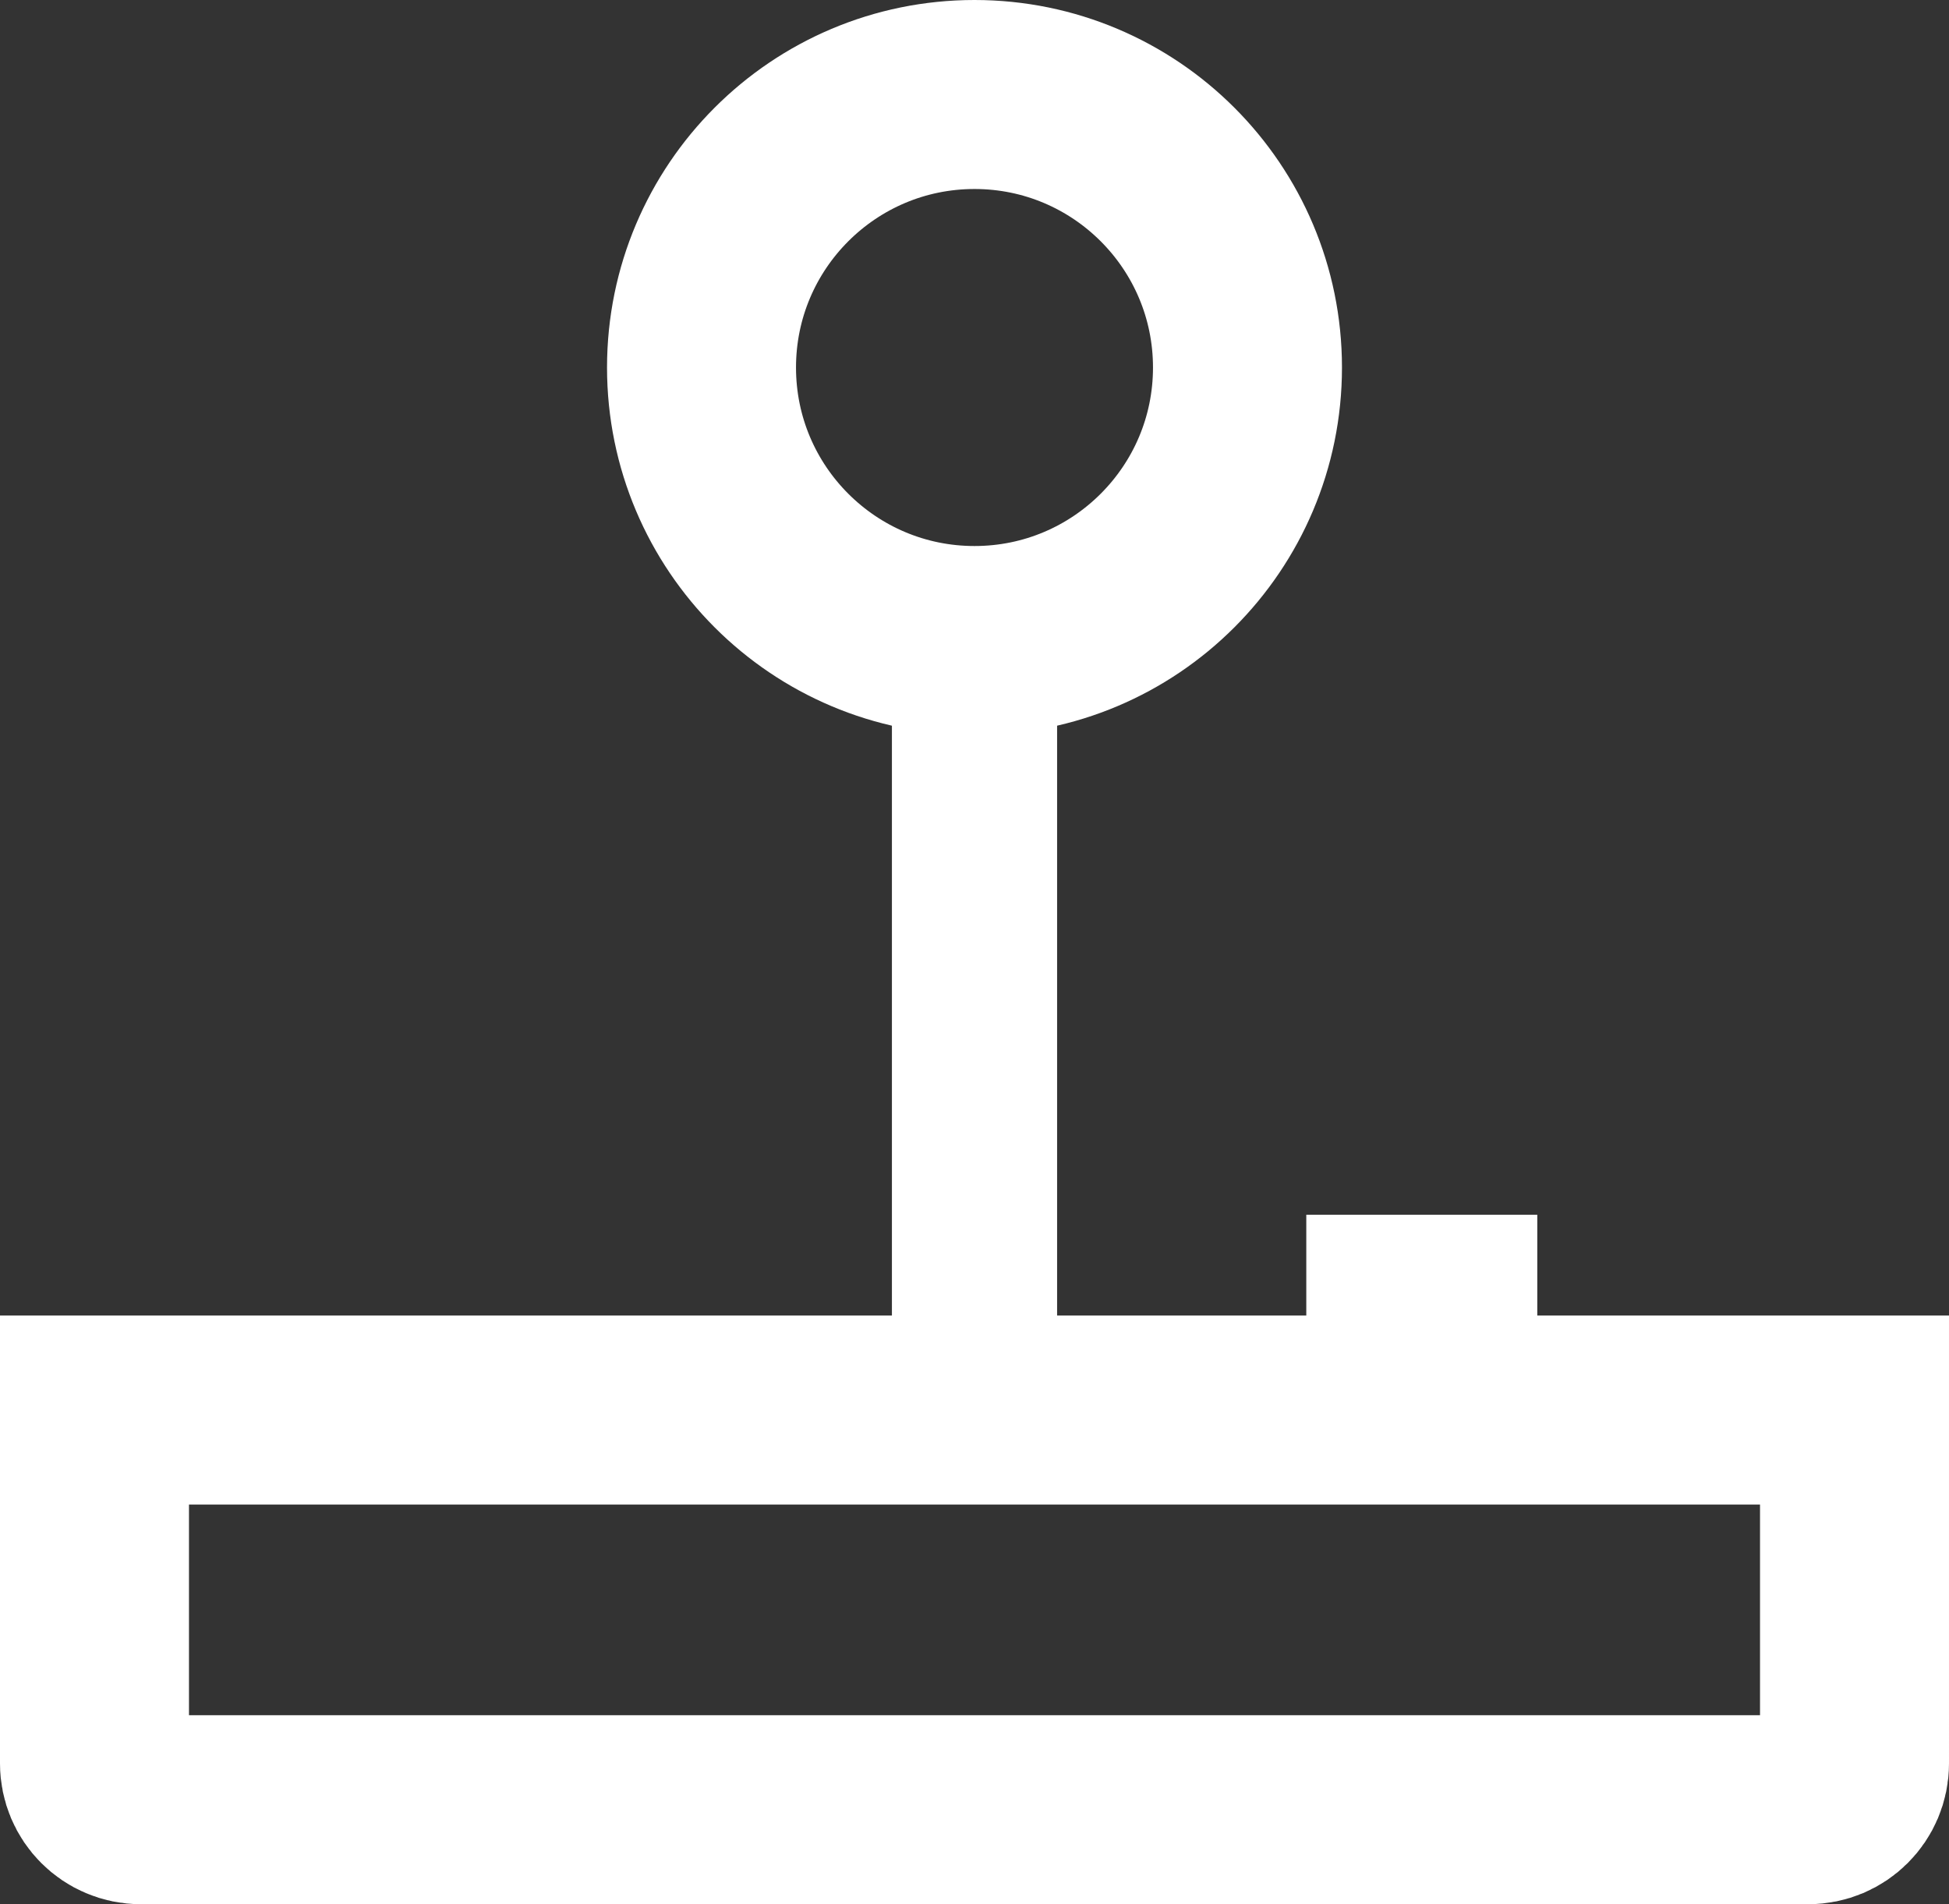 <svg xmlns="http://www.w3.org/2000/svg" width="141.744" height="138.471" viewBox="0 0 141.744 138.471"><rect x="0" y="0" width="141.744" height="138.471" fill="#333333" stroke="none"/><path fill="none" d="M134.872,128.238c0,1.856-1.504,3.36-3.359,3.36H10.232c-1.855,0-3.36-1.504-3.36-3.36v-25.703h128V128.238 z"/><path fill="none" stroke="#FFFFFF" stroke-width="13.744" stroke-miterlimit="10" d="M134.872,128.238 c0,1.856-1.504,3.36-3.359,3.36H10.232c-1.855,0-3.36-1.504-3.36-3.36v-25.703h128V128.238z"/><path fill="#FFFFFF" d="M64.866 46.69H76.879V102.535H64.866z"/><circle fill="none" stroke="#FFFFFF" stroke-width="13.744" stroke-miterlimit="10" cx="70.872" cy="26.725" r="19.853"/><path fill="#FFFFFF" d="M95.002 88.333H111.801V102.535H95.002z"/></svg>
